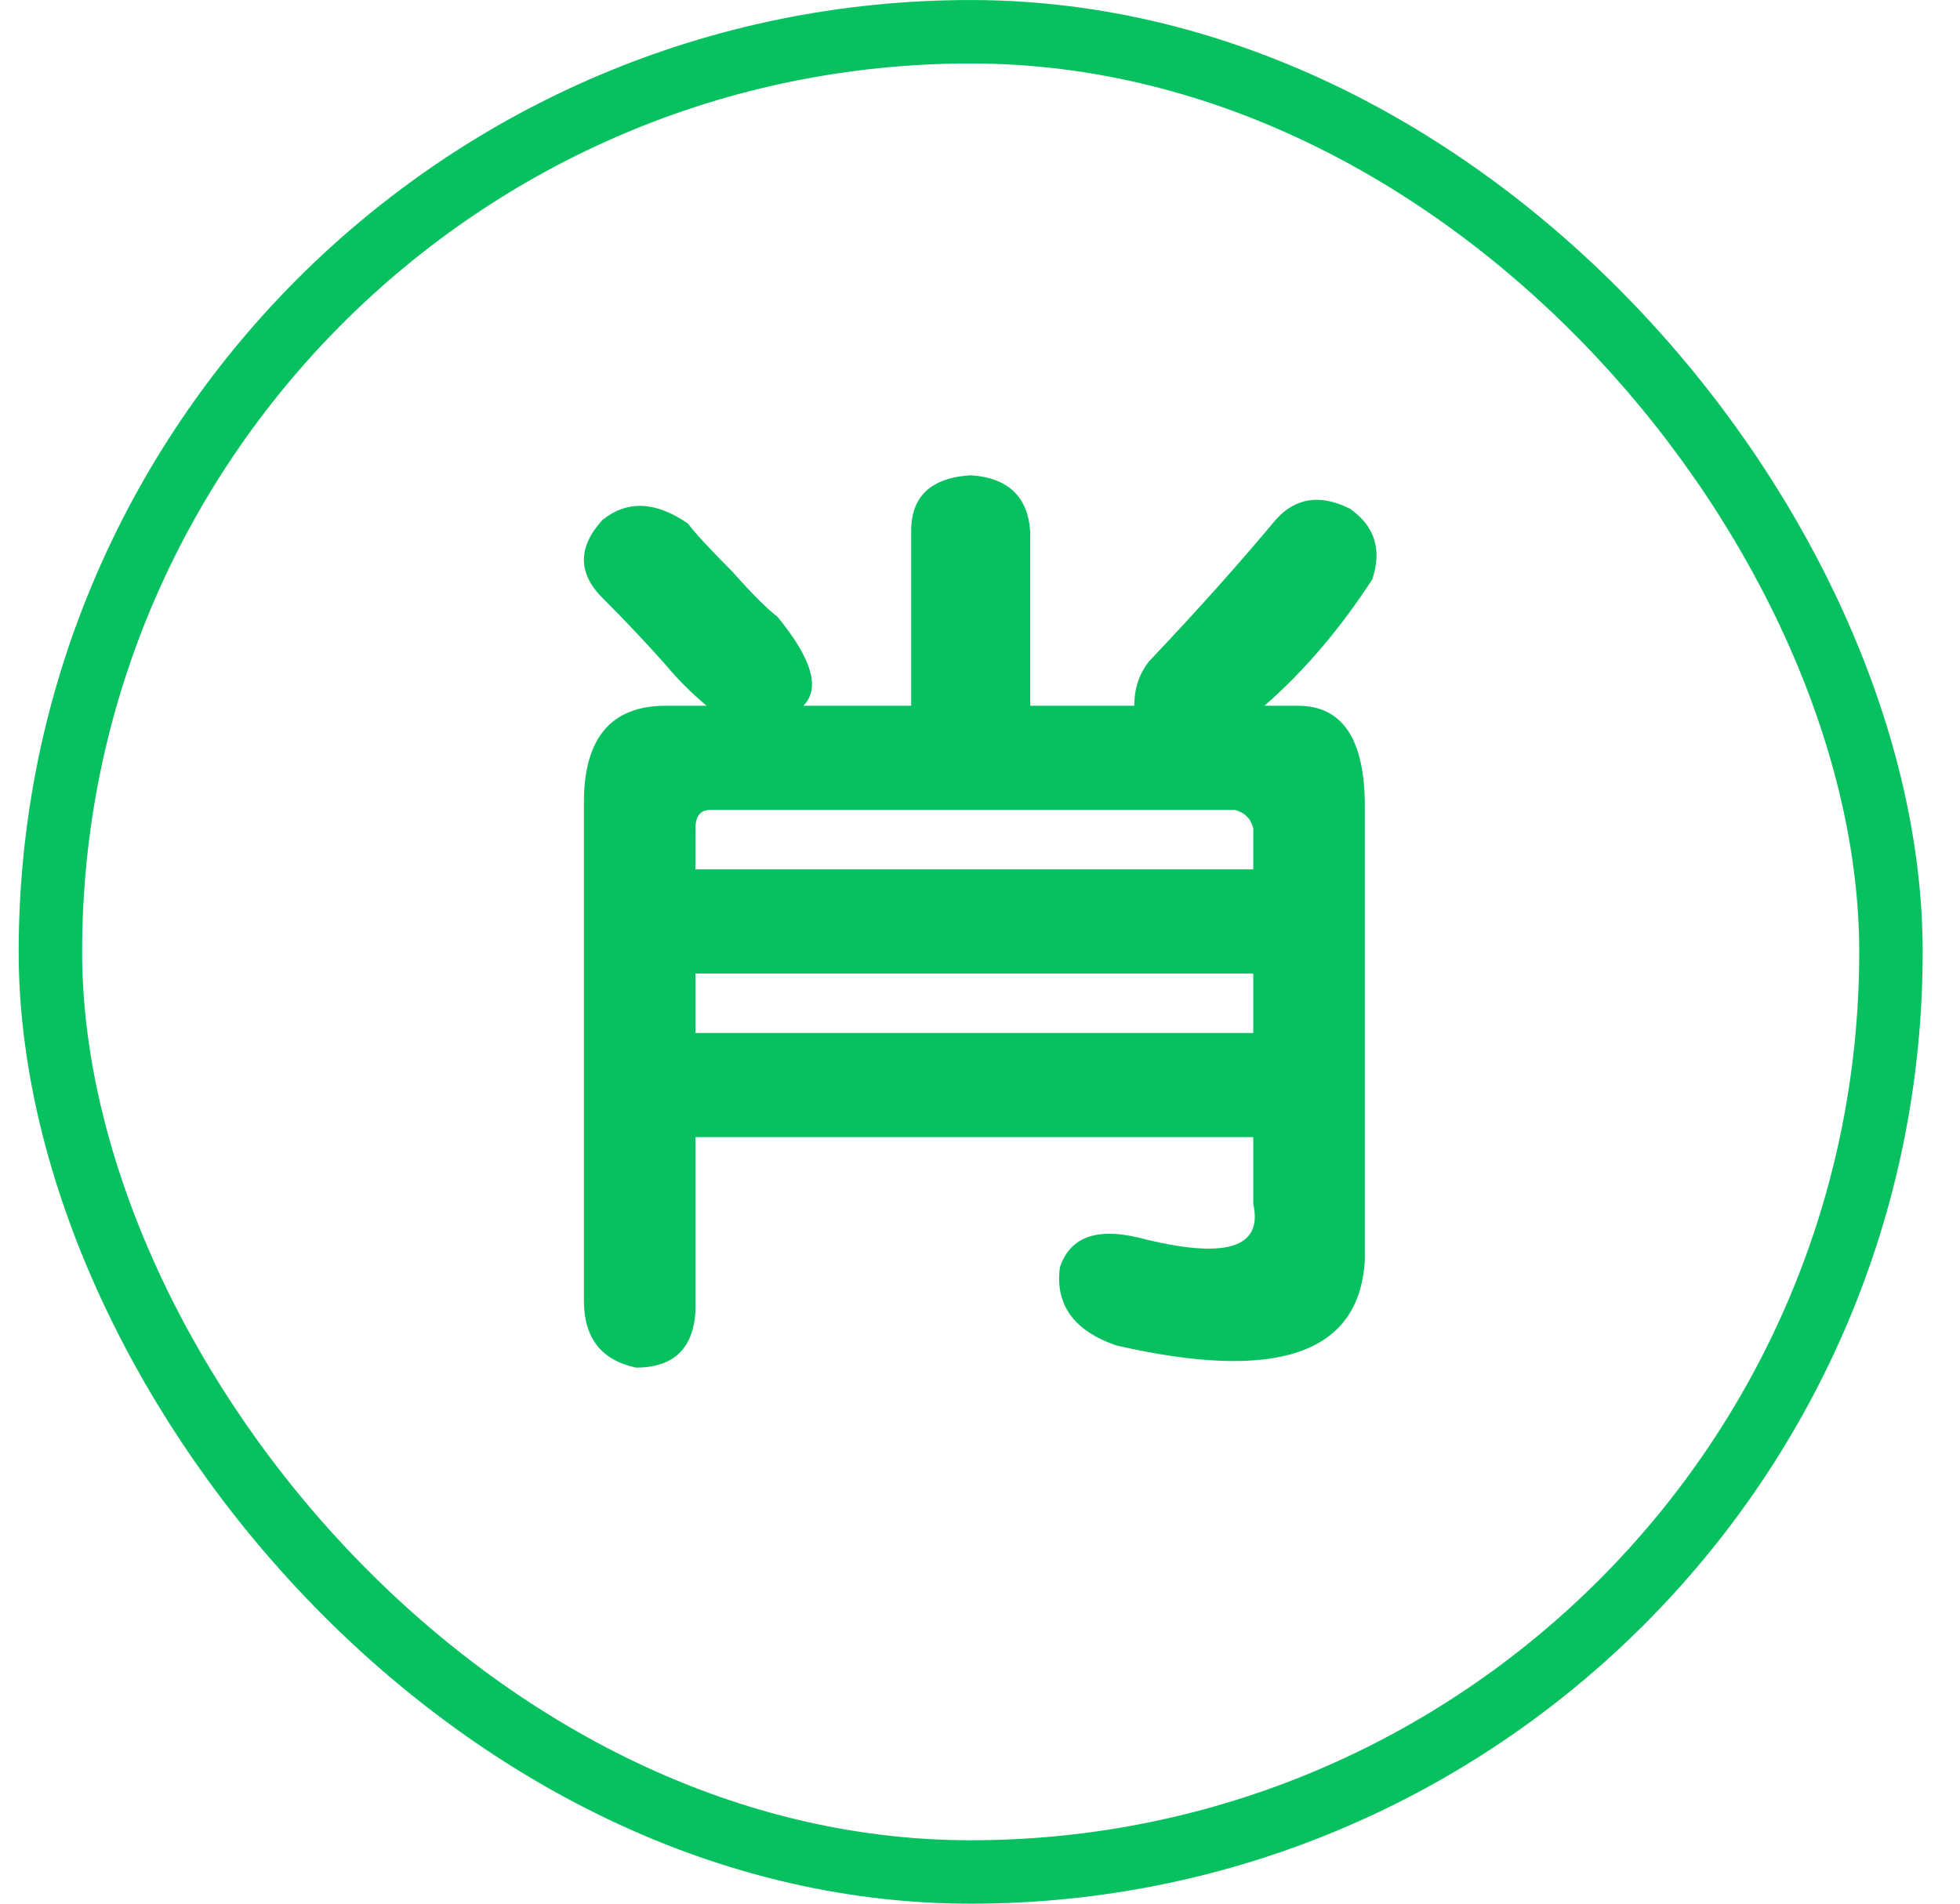 <svg width="35" height="34" viewBox="0 0 35 34" fill="none" xmlns="http://www.w3.org/2000/svg">
<rect x="0.9" y="0.567" width="32.867" height="32.867" rx="16.433" stroke="#07C160" stroke-width="1.133"/>
<path d="M12.618 12.605C12.353 12.384 12.109 12.141 11.888 11.875C11.534 11.477 11.158 11.078 10.759 10.68C10.316 10.237 10.316 9.772 10.759 9.285C11.202 8.931 11.711 8.953 12.286 9.352C12.419 9.529 12.685 9.816 13.083 10.215C13.437 10.613 13.703 10.879 13.88 11.012C14.5 11.764 14.655 12.296 14.345 12.605H16.271V9.484C16.271 8.865 16.625 8.533 17.333 8.488C17.997 8.533 18.352 8.865 18.396 9.484V12.605H20.255C20.255 12.296 20.344 12.03 20.521 11.809C21.362 10.923 22.114 10.082 22.779 9.285C23.133 8.887 23.575 8.82 24.107 9.086C24.549 9.396 24.682 9.816 24.505 10.348C23.93 11.233 23.288 11.986 22.579 12.605H23.177C23.974 12.605 24.372 13.203 24.372 14.398V22.5C24.284 24.182 22.801 24.691 19.923 24.027C19.171 23.762 18.838 23.297 18.927 22.633C19.104 22.102 19.569 21.924 20.322 22.102C21.871 22.5 22.557 22.301 22.38 21.504V20.309H12.419V23.43C12.375 24.094 12.021 24.426 11.357 24.426C10.737 24.293 10.427 23.895 10.427 23.23V14.332C10.427 13.181 10.914 12.605 11.888 12.605H12.618ZM12.685 14.465C12.508 14.465 12.419 14.575 12.419 14.797V15.527H22.38V14.797C22.336 14.62 22.225 14.509 22.048 14.465H12.685ZM22.38 17.387H12.419V18.449H22.38V17.387Z" fill="#07C160"/>
</svg>
